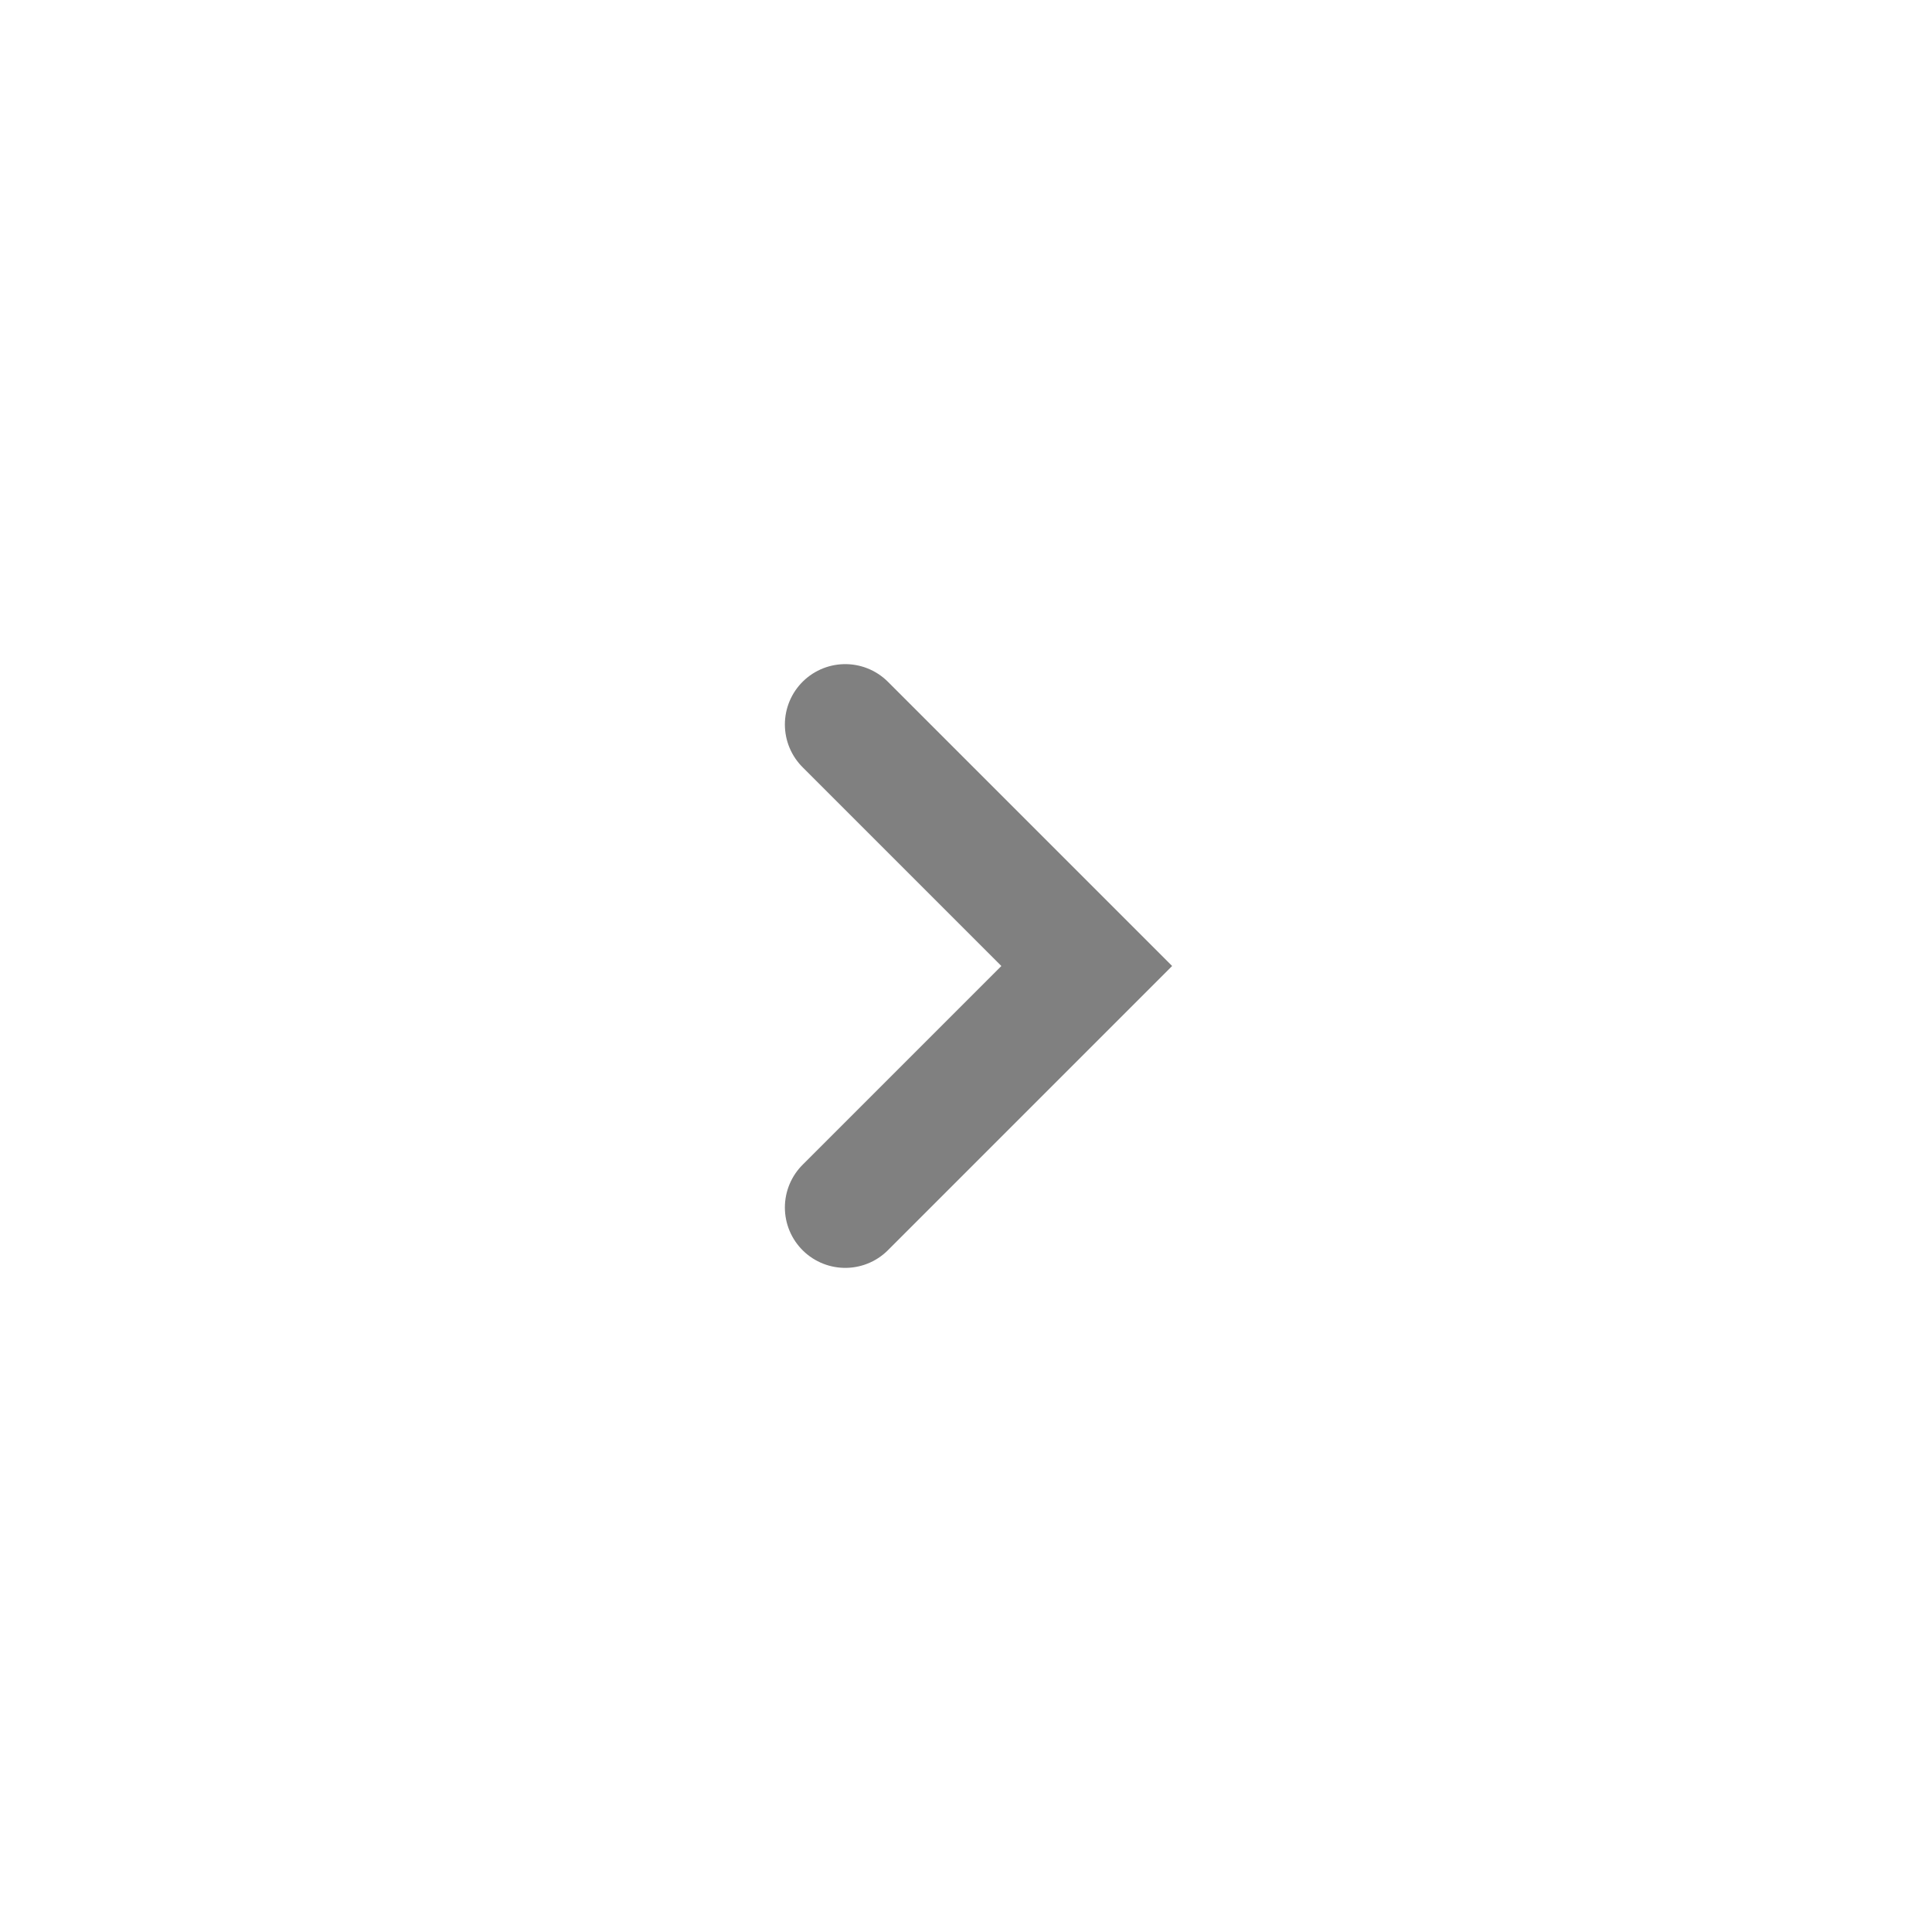 <svg xmlns="http://www.w3.org/2000/svg" width="20" height="20" viewBox="0 -9 3 24">
  <path
    d="M0 0L3 3L0 6"
    fill="none"
    stroke="gray"
    stroke-width="1.5"
    stroke-linecap="round"
></path></svg>
